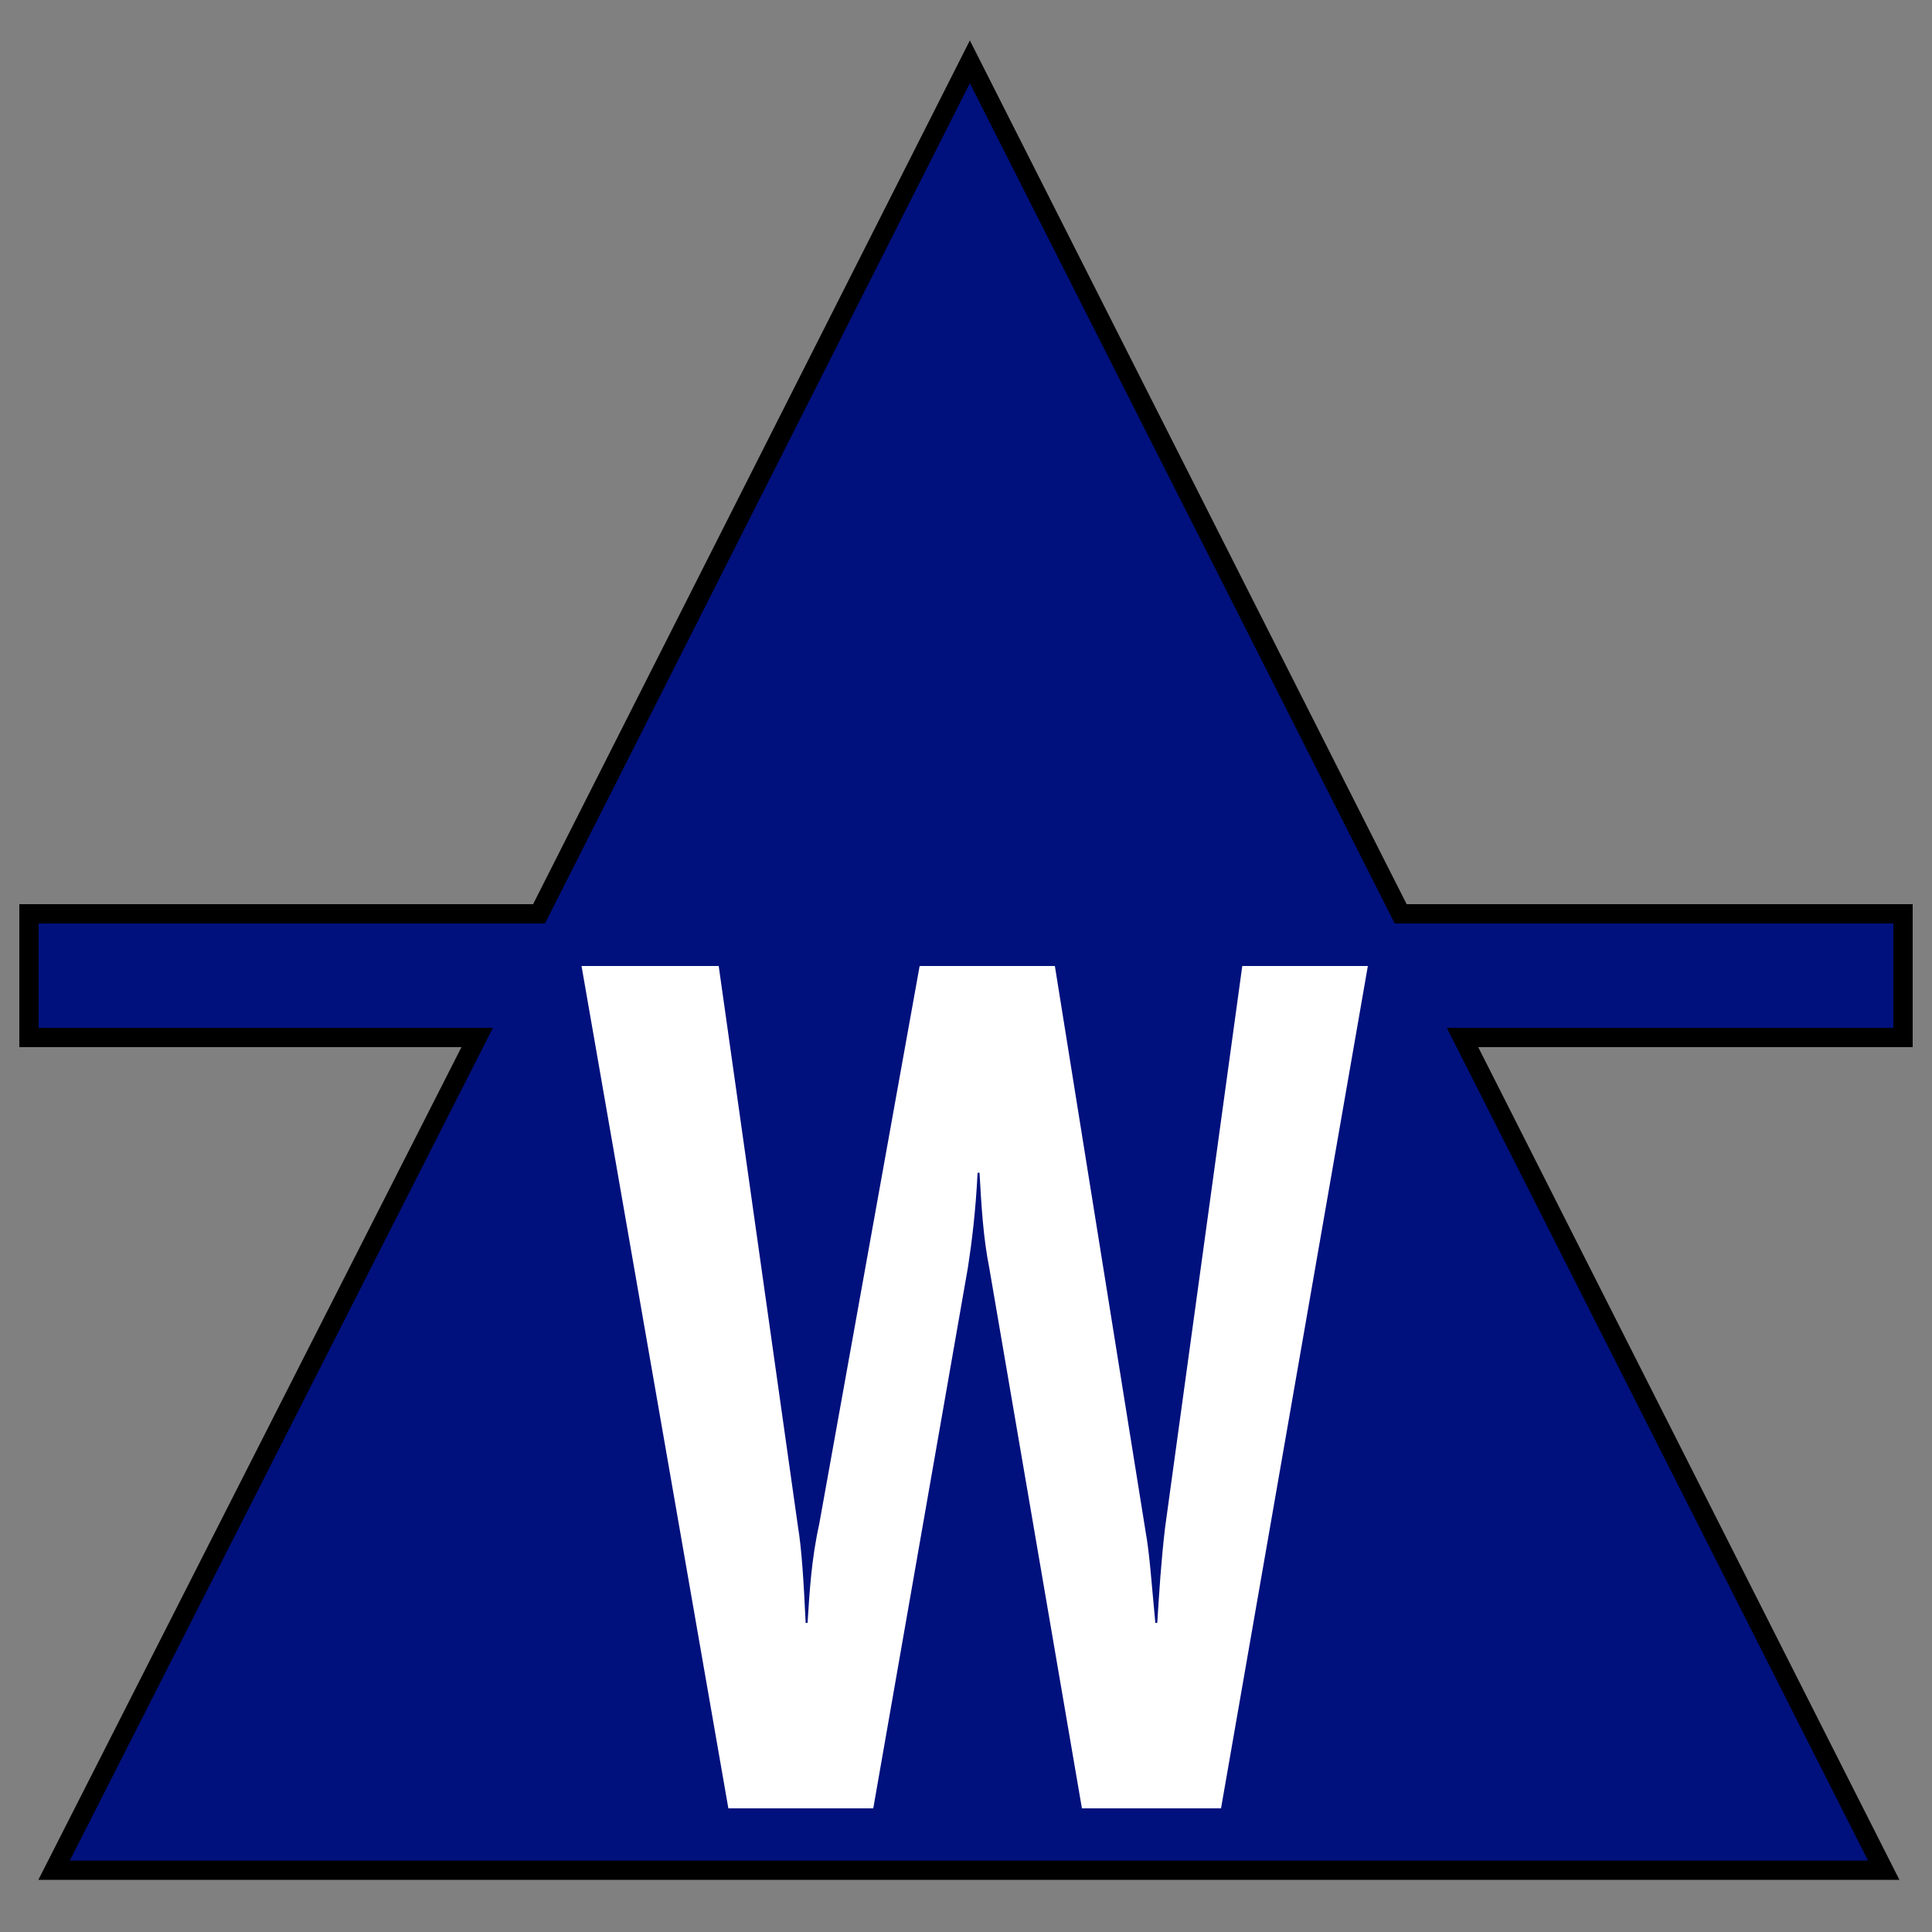 <?xml version="1.0" encoding="utf-8"?>
<!-- Generator: Adobe Illustrator 25.2.0, SVG Export Plug-In . SVG Version: 6.00 Build 0)  -->
<svg version="1.1" id="Layer_1" xmlns="http://www.w3.org/2000/svg" xmlns:xlink="http://www.w3.org/1999/xlink" x="0px" y="0px"
	 viewBox="0 0 100 100" style="enable-background:new 0 0 100 100;" xml:space="preserve">
<rect x="0" y="0" width="100" height="100" fill="#808080" stroke="none"/>
<polygon style="fill:#00117D;stroke:#000000;stroke-miterlimit:10;" points="98.5,47.3 72.5,47.3 50.2,3.2 27.9,47.3 1.5,47.3 
	1.5,53.7 24.7,53.7 2.8,96.8 97.5,96.8 75.7,53.7 98.5,53.7 "/>
<g>
	<path style="fill:#FFFFFF;" d="M70.8,50l-7.6,43.6h-7.2l-4.8-28c-0.3-1.5-0.4-3.1-0.5-4.9h-0.1c-0.1,2-0.3,3.6-0.5,4.9l-4.9,28
		h-7.5L30.1,50h7.1l4.1,29c0.2,1.2,0.3,2.9,0.4,5h0.1c0.1-1.6,0.2-3.3,0.6-5.1L47.6,50h7l4.7,29.3c0.2,1.1,0.3,2.6,0.5,4.7h0.1
		c0.1-1.6,0.2-3.2,0.4-4.9l4-29.1H70.8z"/>
</g>
</svg>
